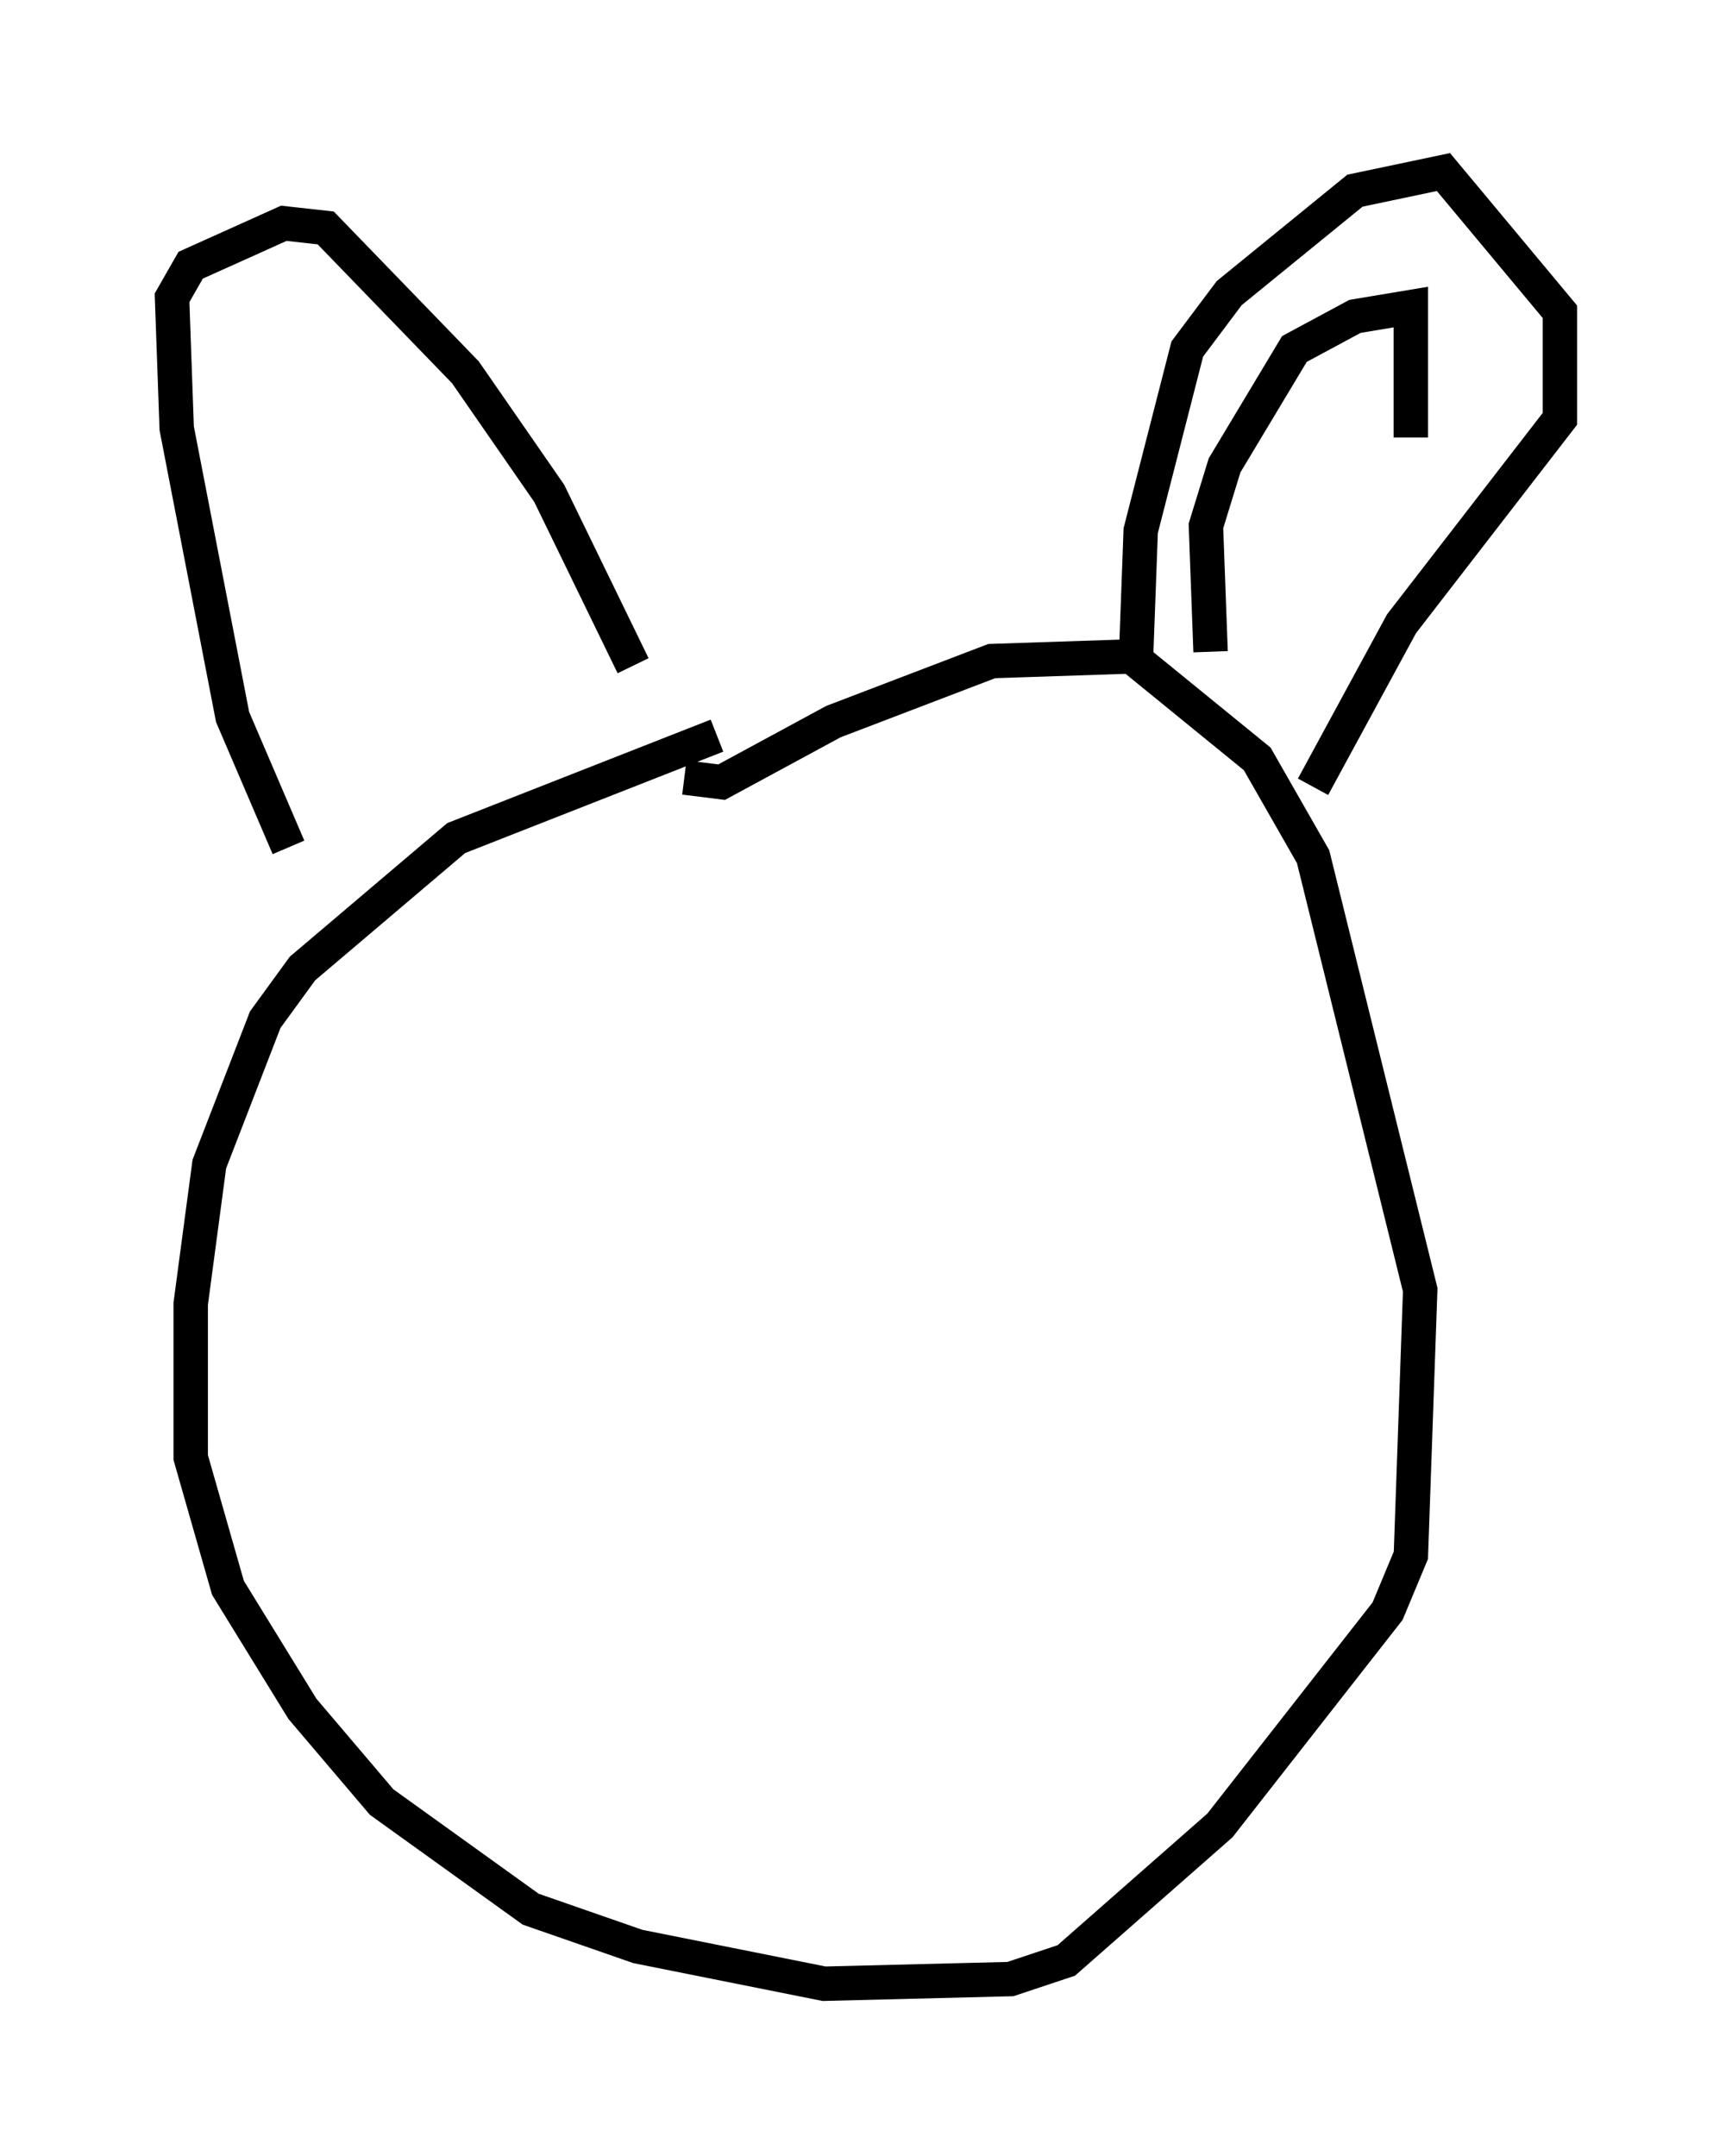 <?xml version="1.0" encoding="utf-8" ?>
<svg baseProfile="full" height="62.638" version="1.1" width="50.324" xmlns="http://www.w3.org/2000/svg" xmlns:ev="http://www.w3.org/2001/xml-events" xmlns:xlink="http://www.w3.org/1999/xlink"><defs /><rect fill="white" height="62.638" width="50.324" x="0" y="0" /><path d="M22.997, 21.103 m-2.165, 0.271 l-7.578, 2.977 -4.465, 3.789 l-1.083, 1.488 -1.624, 4.195 l-0.541, 4.059 0.0, 4.465 l1.083, 3.789 2.165, 3.518 l2.3, 2.706 4.33, 3.112 l3.112, 1.083 5.413, 1.083 l5.413, -0.135 1.624, -0.541 l4.465, -3.924 4.871, -6.225 l0.677, -1.624 0.271, -7.713 l-3.112, -12.584 -1.624, -2.842 l-3.654, -2.977 -4.059, 0.135 l-4.601, 1.759 -3.248, 1.759 l-1.083, -0.135 m-3.518, -7.442 l0.0, 0.0 m-7.984, 9.472 l-1.624, -3.789 -1.624, -8.39 l-0.135, -3.789 0.541, -0.947 l2.706, -1.218 1.218, 0.135 l4.059, 4.195 2.436, 3.518 l2.436, 5.007 m14.614, -0.271 l0.135, -3.654 1.353, -5.277 l1.218, -1.624 3.654, -2.977 l2.571, -0.541 3.383, 4.059 l0.0, 3.112 -4.601, 5.954 l-2.571, 4.736 m-2.977, -3.924 l-0.135, -3.654 0.541, -1.759 l2.03, -3.383 1.759, -0.947 l1.624, -0.271 0.0, 3.789 " fill="none" stroke="black" stroke-width="1" /></svg>